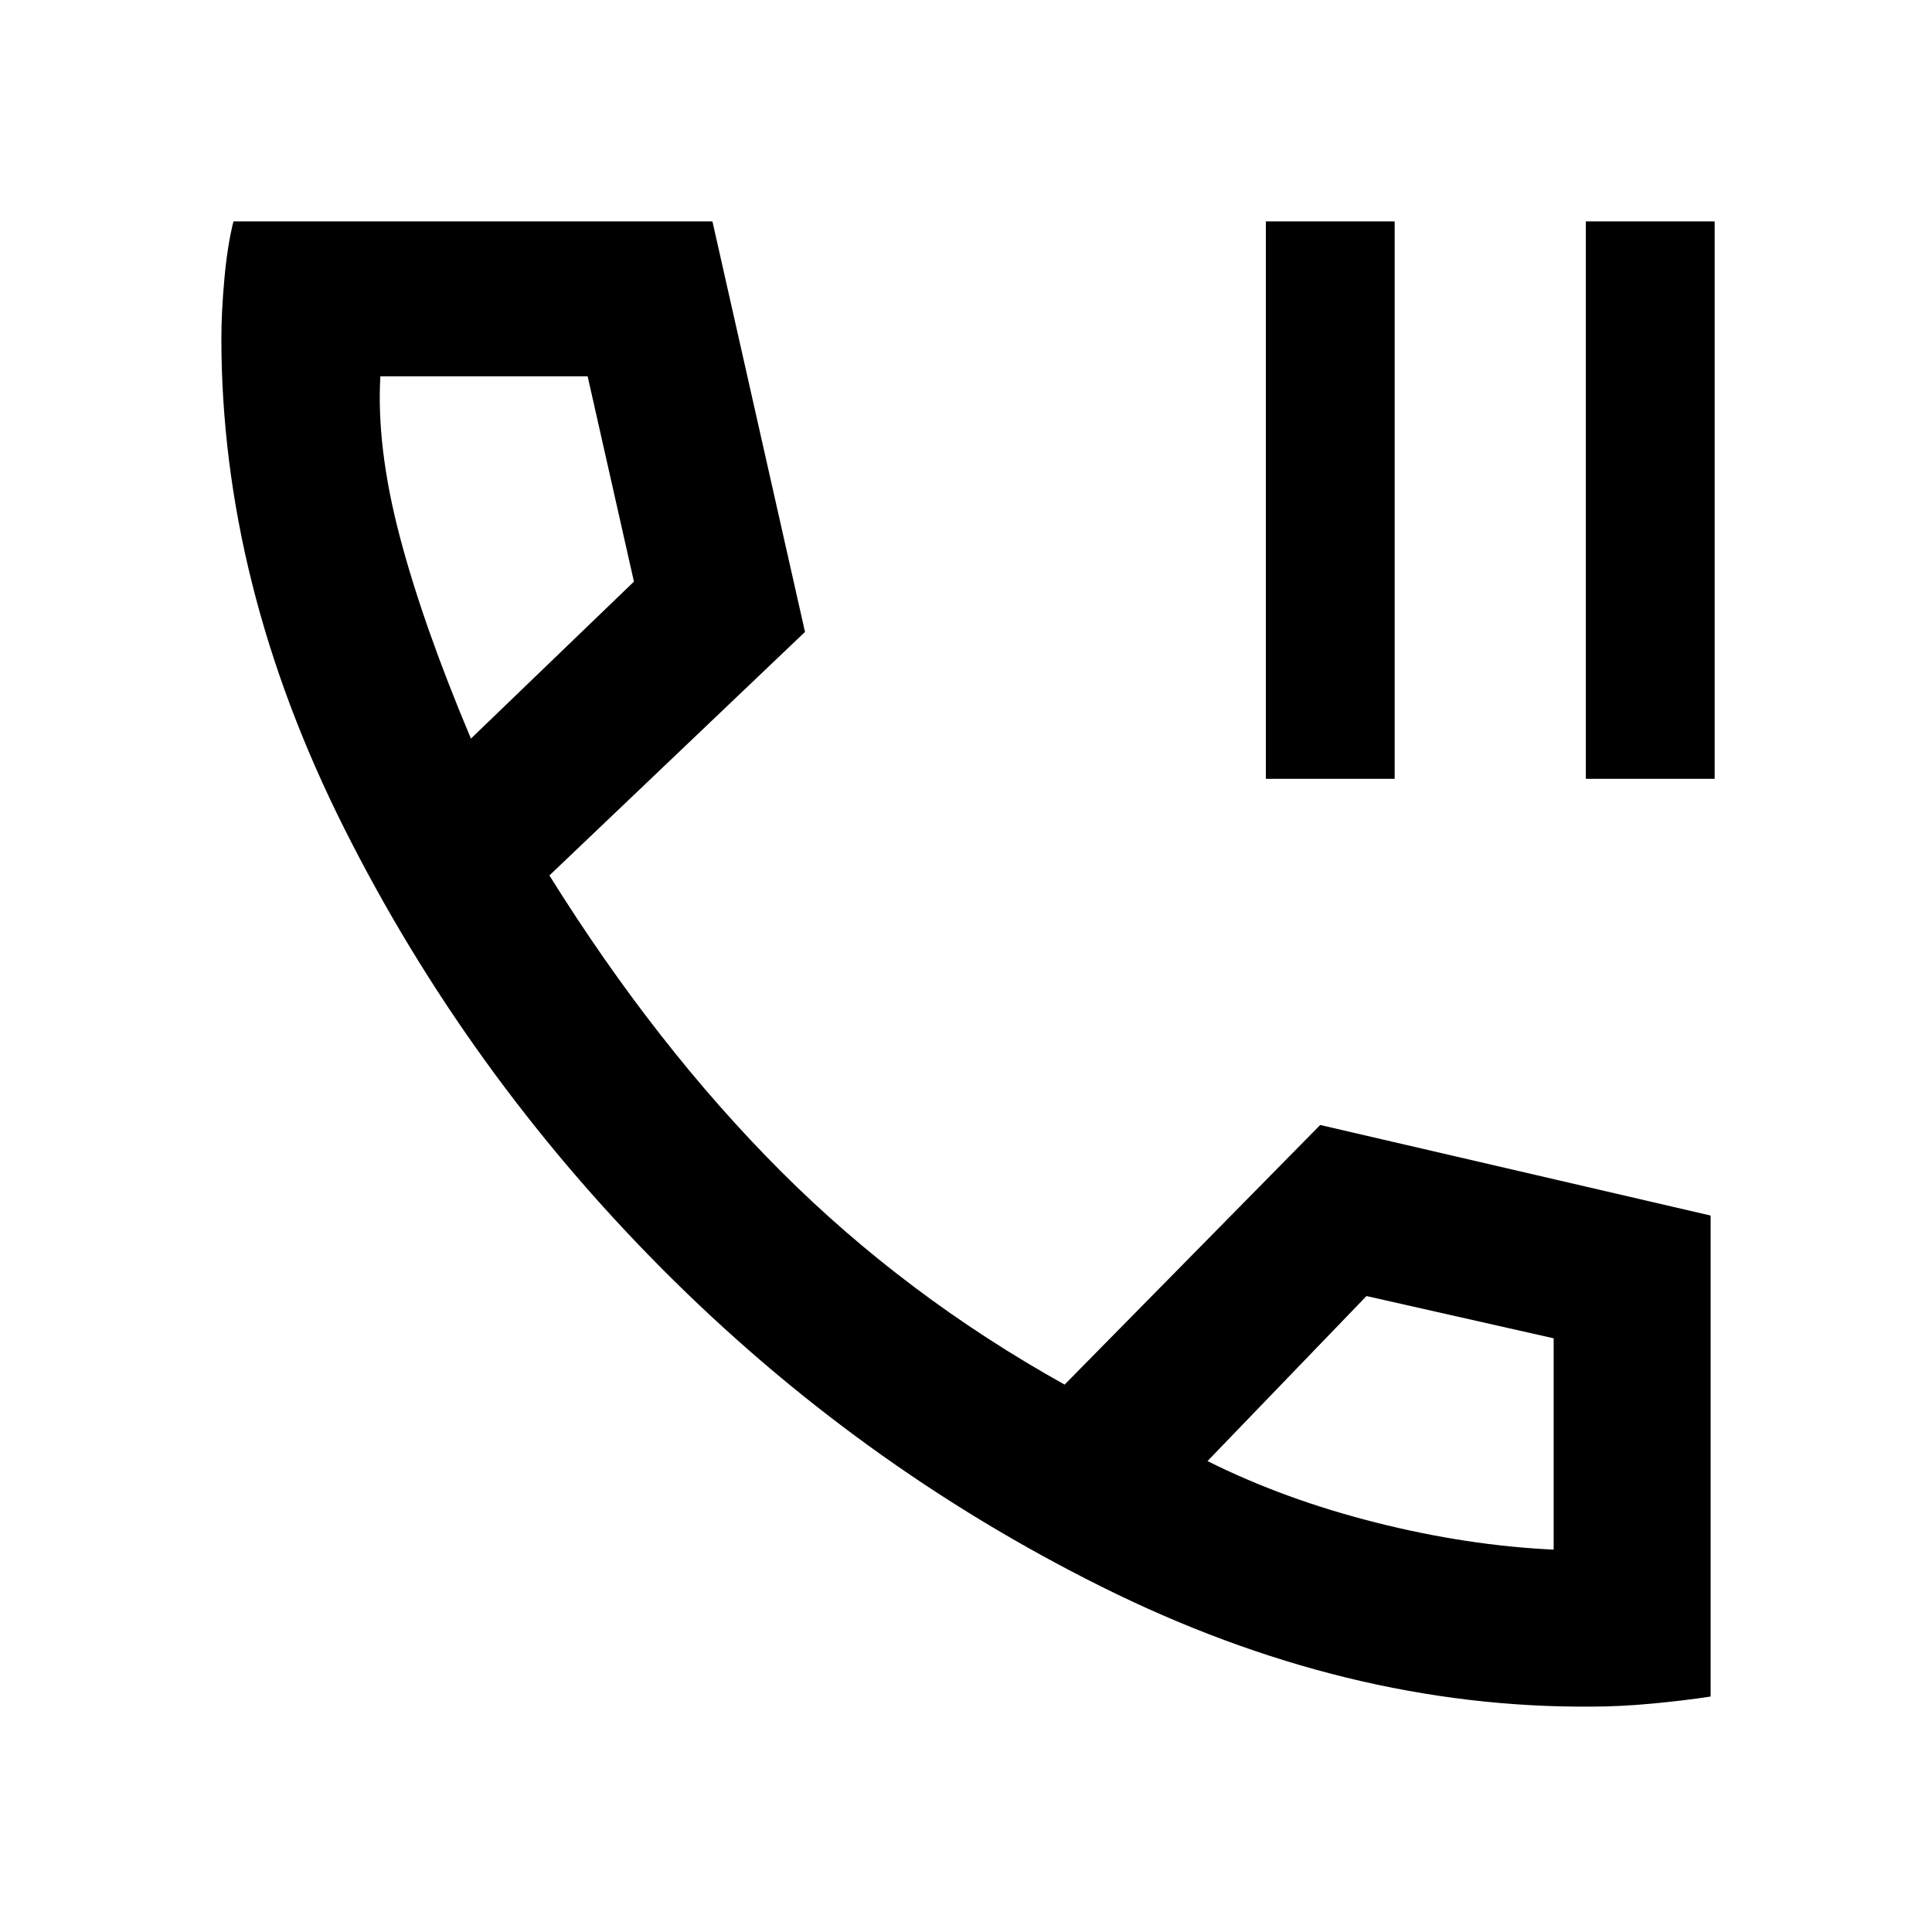 <svg xmlns="http://www.w3.org/2000/svg" height="48" width="48"><path d="M31.45 19.35V5.5H34.65V19.35ZM39.4 19.35V5.5H42.6V19.35ZM39.55 42.4Q33.45 42.45 27.375 39.425Q21.3 36.4 16.45 31.525Q11.6 26.65 8.55 20.575Q5.5 14.5 5.5 8.4Q5.5 7.75 5.575 6.925Q5.65 6.1 5.8 5.5H17.7L20 15.7L13.65 21.75Q16.3 26 19.4 29.1Q22.5 32.2 26.45 34.4L32.8 27.95L42.5 30.2V42.15Q41.85 42.25 41.05 42.325Q40.25 42.4 39.55 42.4ZM11.7 18.35 15.75 14.45 14.6 9.35H9.45Q9.35 11.1 9.925 13.3Q10.5 15.5 11.7 18.35ZM30 36.3Q31.9 37.25 34.175 37.825Q36.45 38.4 38.6 38.5V33.25L33.95 32.2ZM11.7 18.35Q11.7 18.35 11.7 18.35Q11.7 18.35 11.7 18.35ZM30 36.3Q30 36.3 30 36.3Q30 36.3 30 36.3Z"/></svg>